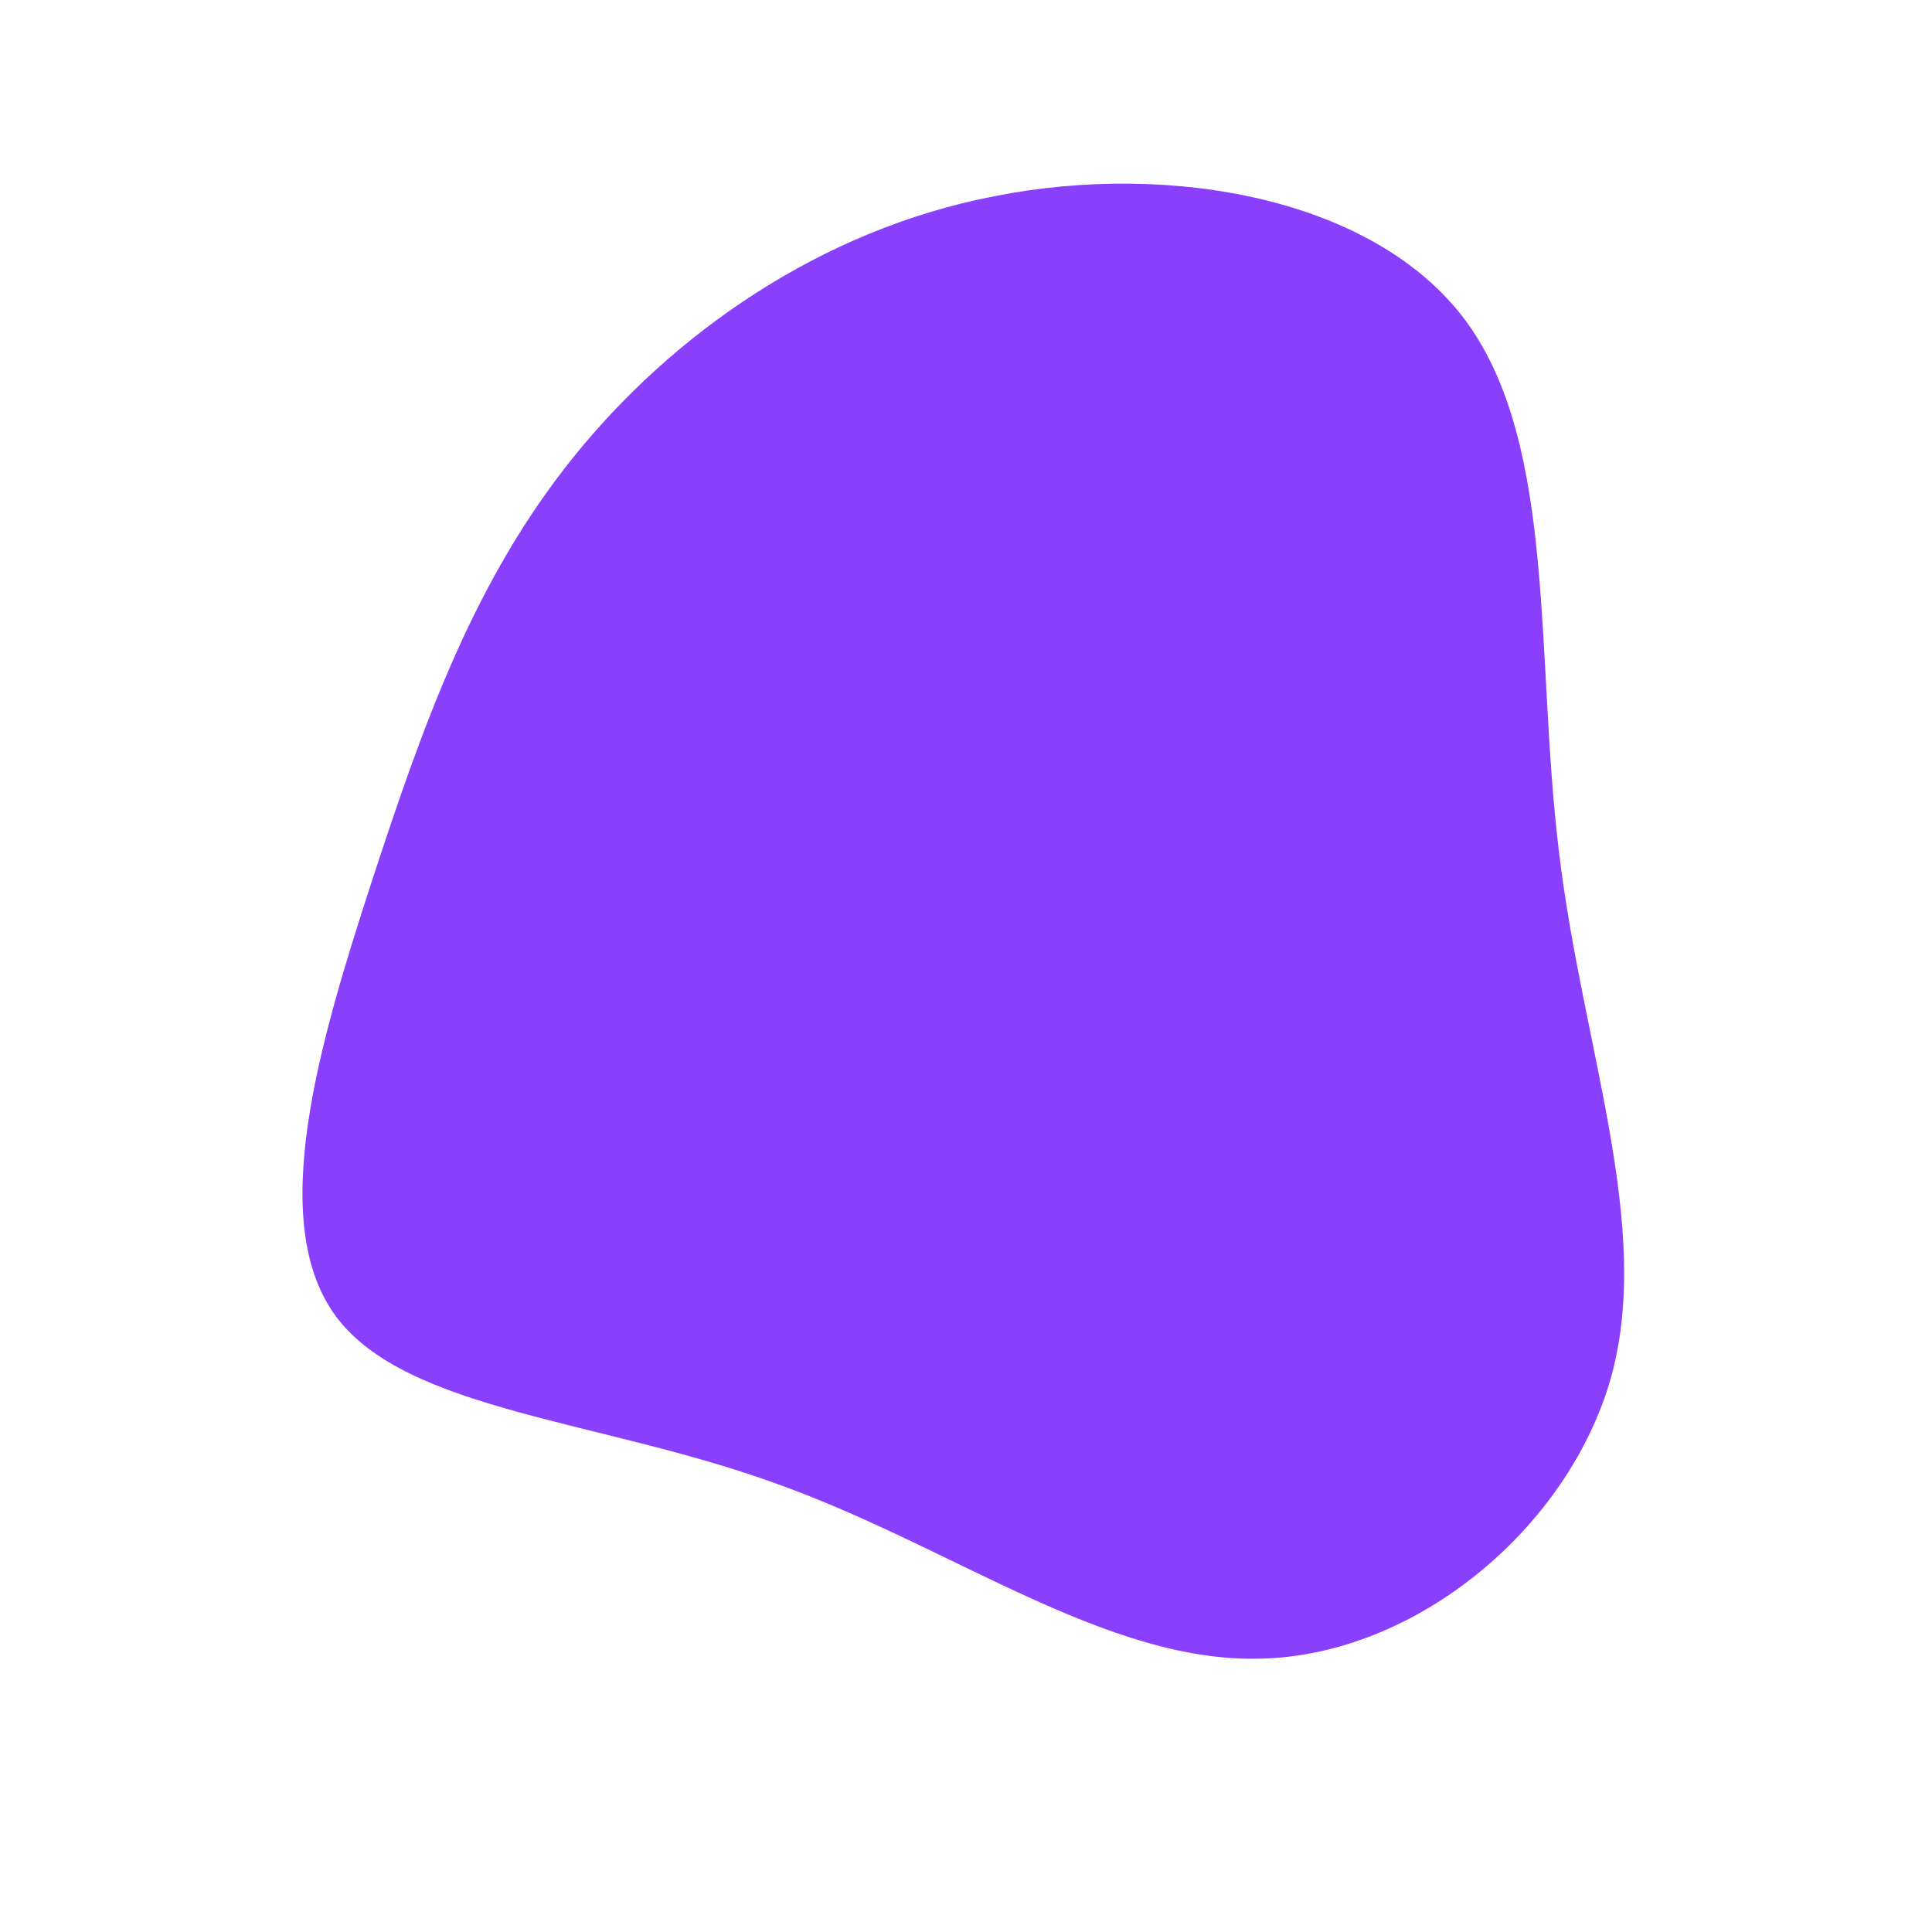 <?xml version="1.0" standalone="no"?>
<svg viewBox="0 0 200 200" xmlns="http://www.w3.org/2000/svg">
  <path fill="#8A3FFC" d="M51.8,-66.7C61.2,-53.8,58.9,-31.9,61.4,-11.7C63.8,8.4,71.1,26.8,66.8,42.5C62.4,58.2,46.6,71.3,30.6,71.7C14.6,72.2,-1.4,60.1,-19.6,53.6C-37.7,47,-57.9,46.1,-65.2,36.3C-72.5,26.5,-66.9,7.8,-61.5,-8.8C-56.1,-25.3,-50.9,-39.9,-40.7,-52.6C-30.5,-65.3,-15.2,-76.2,3,-79.7C21.2,-83.3,42.4,-79.5,51.8,-66.7Z" transform="translate(100 100)" />
</svg>
